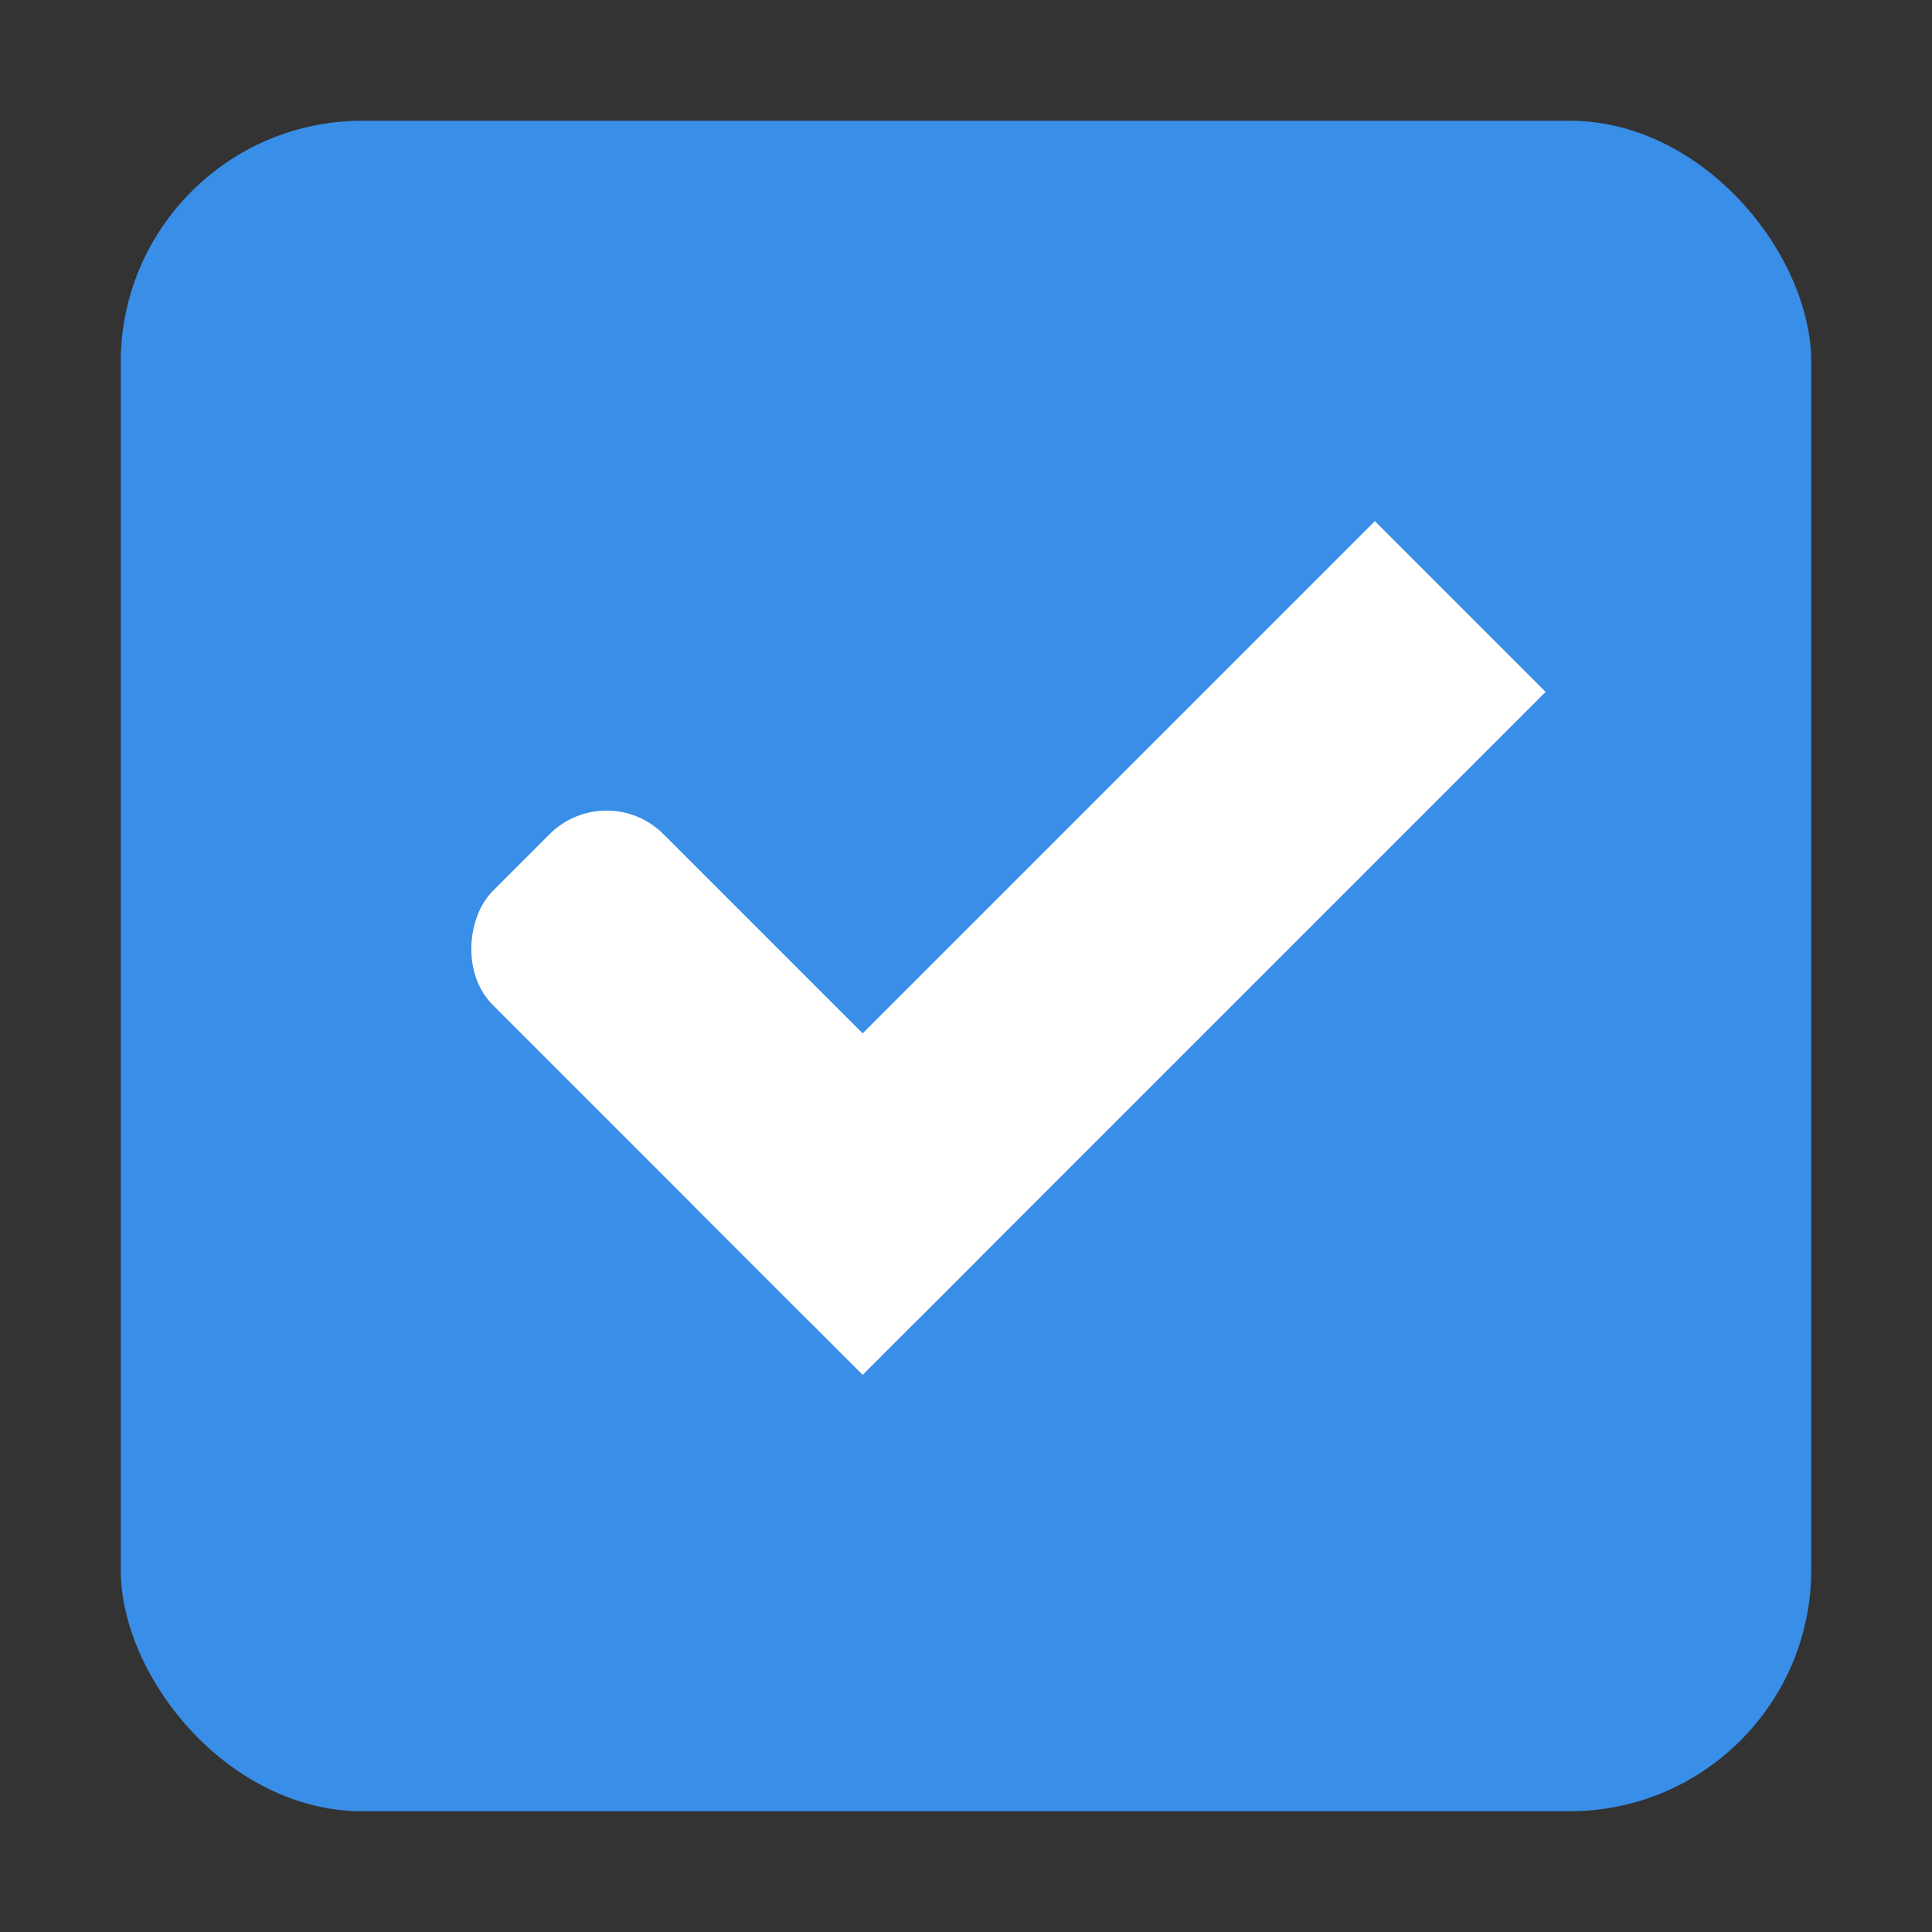 <svg xmlns="http://www.w3.org/2000/svg" xmlns:svg="http://www.w3.org/2000/svg" id="svg2" width="16" height="16" version="1.1"><rect width="100%" height="100%" fill="#333333" stroke="none"/><defs id="defs4"><linearGradient id="linearGradient7704"><stop id="stop7706" offset="0" stop-color="#4080fb" stop-opacity=".745"/><stop id="stop7708" offset="1" stop-color="#4080fb" stop-opacity=".492"/></linearGradient><linearGradient id="linearGradient7694"><stop id="stop7696" offset="0" stop-color="#0f0f0f" stop-opacity="1"/><stop id="stop7698" offset=".078" stop-color="#171717" stop-opacity="1"/><stop id="stop7700" offset=".974" stop-color="#171717" stop-opacity="1"/><stop id="stop7702" offset="1" stop-color="#1b1b1b" stop-opacity="1"/></linearGradient><linearGradient id="linearGradient3969-0-4-9"><stop id="stop3971-2-2-7" offset="0" stop-color="#353537" stop-opacity="1"/><stop id="stop3973-0-5-3" offset="1" stop-color="#4d4f52" stop-opacity="1"/></linearGradient></defs><g id="layer1" transform="translate(0,-1036.362)"><g id="checkbox-checked-dark" transform="translate(16.837,14.01)"><g id="checkbox-checked" display="inline" opacity="1" transform="translate(-52.837,1021.99)"><g id="checkbox-unchecked-5" display="inline" transform="translate(19,0)"><g id="sdsd-7"><g id="scdsdcd-5" transform="translate(0,-30)"><rect id="rect13523-7" width="16" height="16" x="17" y="30.362" fill="none" stroke="none" stroke-width="2" color="#000" display="inline" enable-background="accumulate" overflow="visible" visibility="visible" style="marker:none"/><g id="g5400-6"><rect id="rect5147-9-1-5-7-6-7" width="14" height="14" x="18" y="31.362" fill="#398ee7" fill-opacity="1" stroke="#000" stroke-dasharray="none" stroke-dashoffset="0" stroke-linecap="butt" stroke-linejoin="round" stroke-miterlimit="4" stroke-opacity="1" stroke-width="0" color="#000" display="inline" enable-background="accumulate" overflow="visible" rx="2" ry="2" visibility="visible" style="marker:none"/></g></g></g></g><g id="checkbox-checked-dark-7" display="inline" transform="translate(36,-1036)"><g id="g4049-2" transform="matrix(0.707,0.707,-0.707,0.707,727.944,295.311)"><g id="g4056-7" transform="translate(12.374,11.531)"><g id="g3981-0" fill="#3b3c3e" fill-opacity="1" transform="translate(-3,-5)"><rect id="rect3977-39" width="5" height="2" x="8" y="1033.362" fill="#fff" fill-opacity="1" stroke="none" rx=".667" ry=".667"/><rect id="rect3979-7" width="2" height="8" x="11" y="1027.362" fill="#fff" fill-opacity="1" stroke="none" ry="0"/></g><rect id="rect4047-81" width="3" height="1" x="5" y="-8" fill="#eee" fill-opacity="0" stroke="none" transform="translate(0,1036.362)"/></g></g></g></g></g></g></svg>